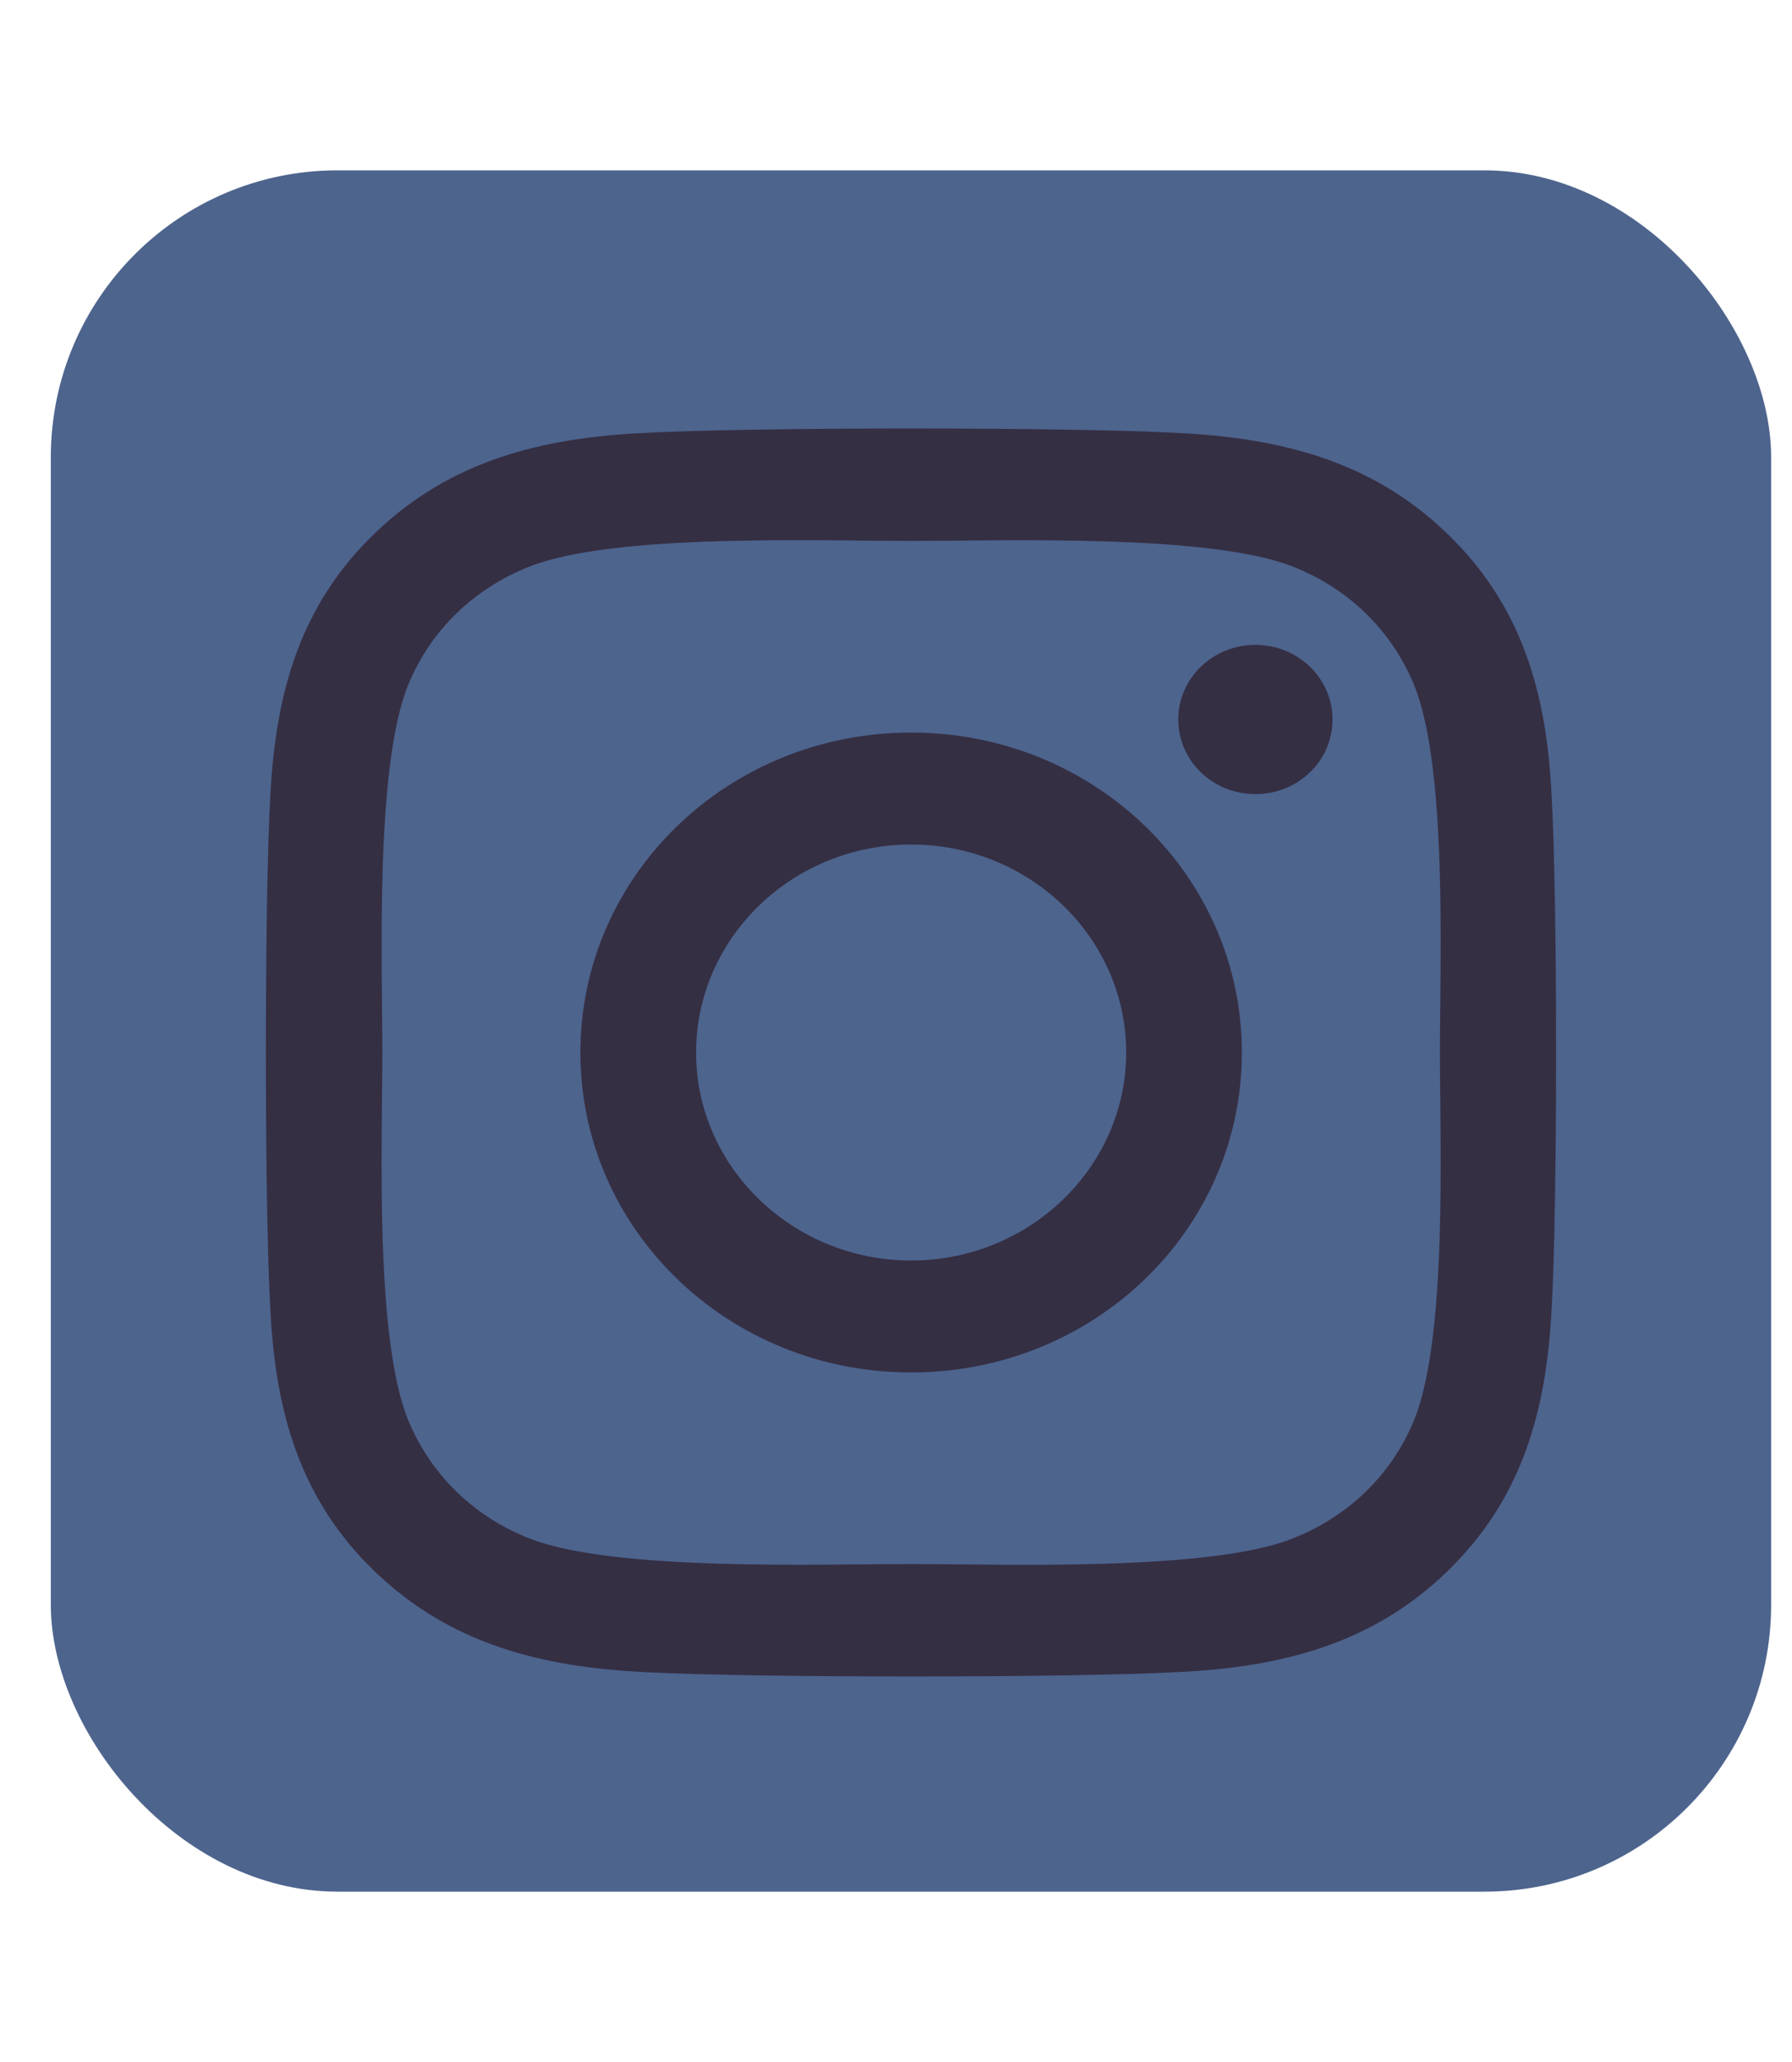 <svg width="20" height="23" viewBox="0 0 25 24" fill="none" xmlns="http://www.w3.org/2000/svg">
<rect x="0.709" width="24" height="24" rx="4" fill="#4d648d"/>
<path d="M12.711 7.839C10.157 7.839 8.097 9.831 8.097 12.3C8.097 14.769 10.157 16.761 12.711 16.761C15.265 16.761 17.325 14.769 17.325 12.3C17.325 9.831 15.265 7.839 12.711 7.839ZM12.711 15.2C11.061 15.2 9.711 13.899 9.711 12.3C9.711 10.7 11.057 9.4 12.711 9.4C14.365 9.4 15.711 10.7 15.711 12.3C15.711 13.899 14.361 15.2 12.711 15.2ZM18.59 7.656C18.59 8.235 18.108 8.697 17.514 8.697C16.915 8.697 16.438 8.231 16.438 7.656C16.438 7.082 16.919 6.616 17.514 6.616C18.108 6.616 18.59 7.082 18.59 7.656ZM21.646 8.712C21.578 7.318 21.248 6.084 20.192 5.067C19.14 4.049 17.863 3.731 16.421 3.661C14.936 3.579 10.482 3.579 8.997 3.661C7.559 3.727 6.282 4.045 5.226 5.063C4.17 6.08 3.845 7.315 3.772 8.708C3.688 10.145 3.688 14.451 3.772 15.887C3.841 17.281 4.17 18.516 5.226 19.533C6.282 20.55 7.555 20.869 8.997 20.939C10.482 21.02 14.936 21.02 16.421 20.939C17.863 20.873 19.14 20.554 20.192 19.533C21.244 18.516 21.573 17.281 21.646 15.887C21.73 14.451 21.73 10.149 21.646 8.712ZM19.726 17.429C19.413 18.19 18.807 18.776 18.016 19.083C16.831 19.537 14.02 19.432 12.711 19.432C11.402 19.432 8.587 19.533 7.406 19.083C6.619 18.78 6.013 18.194 5.696 17.429C5.226 16.283 5.334 13.566 5.334 12.3C5.334 11.034 5.23 8.312 5.696 7.171C6.009 6.41 6.615 5.824 7.406 5.517C8.591 5.063 11.402 5.167 12.711 5.167C14.02 5.167 16.835 5.067 18.016 5.517C18.803 5.82 19.409 6.406 19.726 7.171C20.196 8.316 20.088 11.034 20.088 12.3C20.088 13.566 20.196 16.287 19.726 17.429Z" fill="#352F44"/>
</svg>
